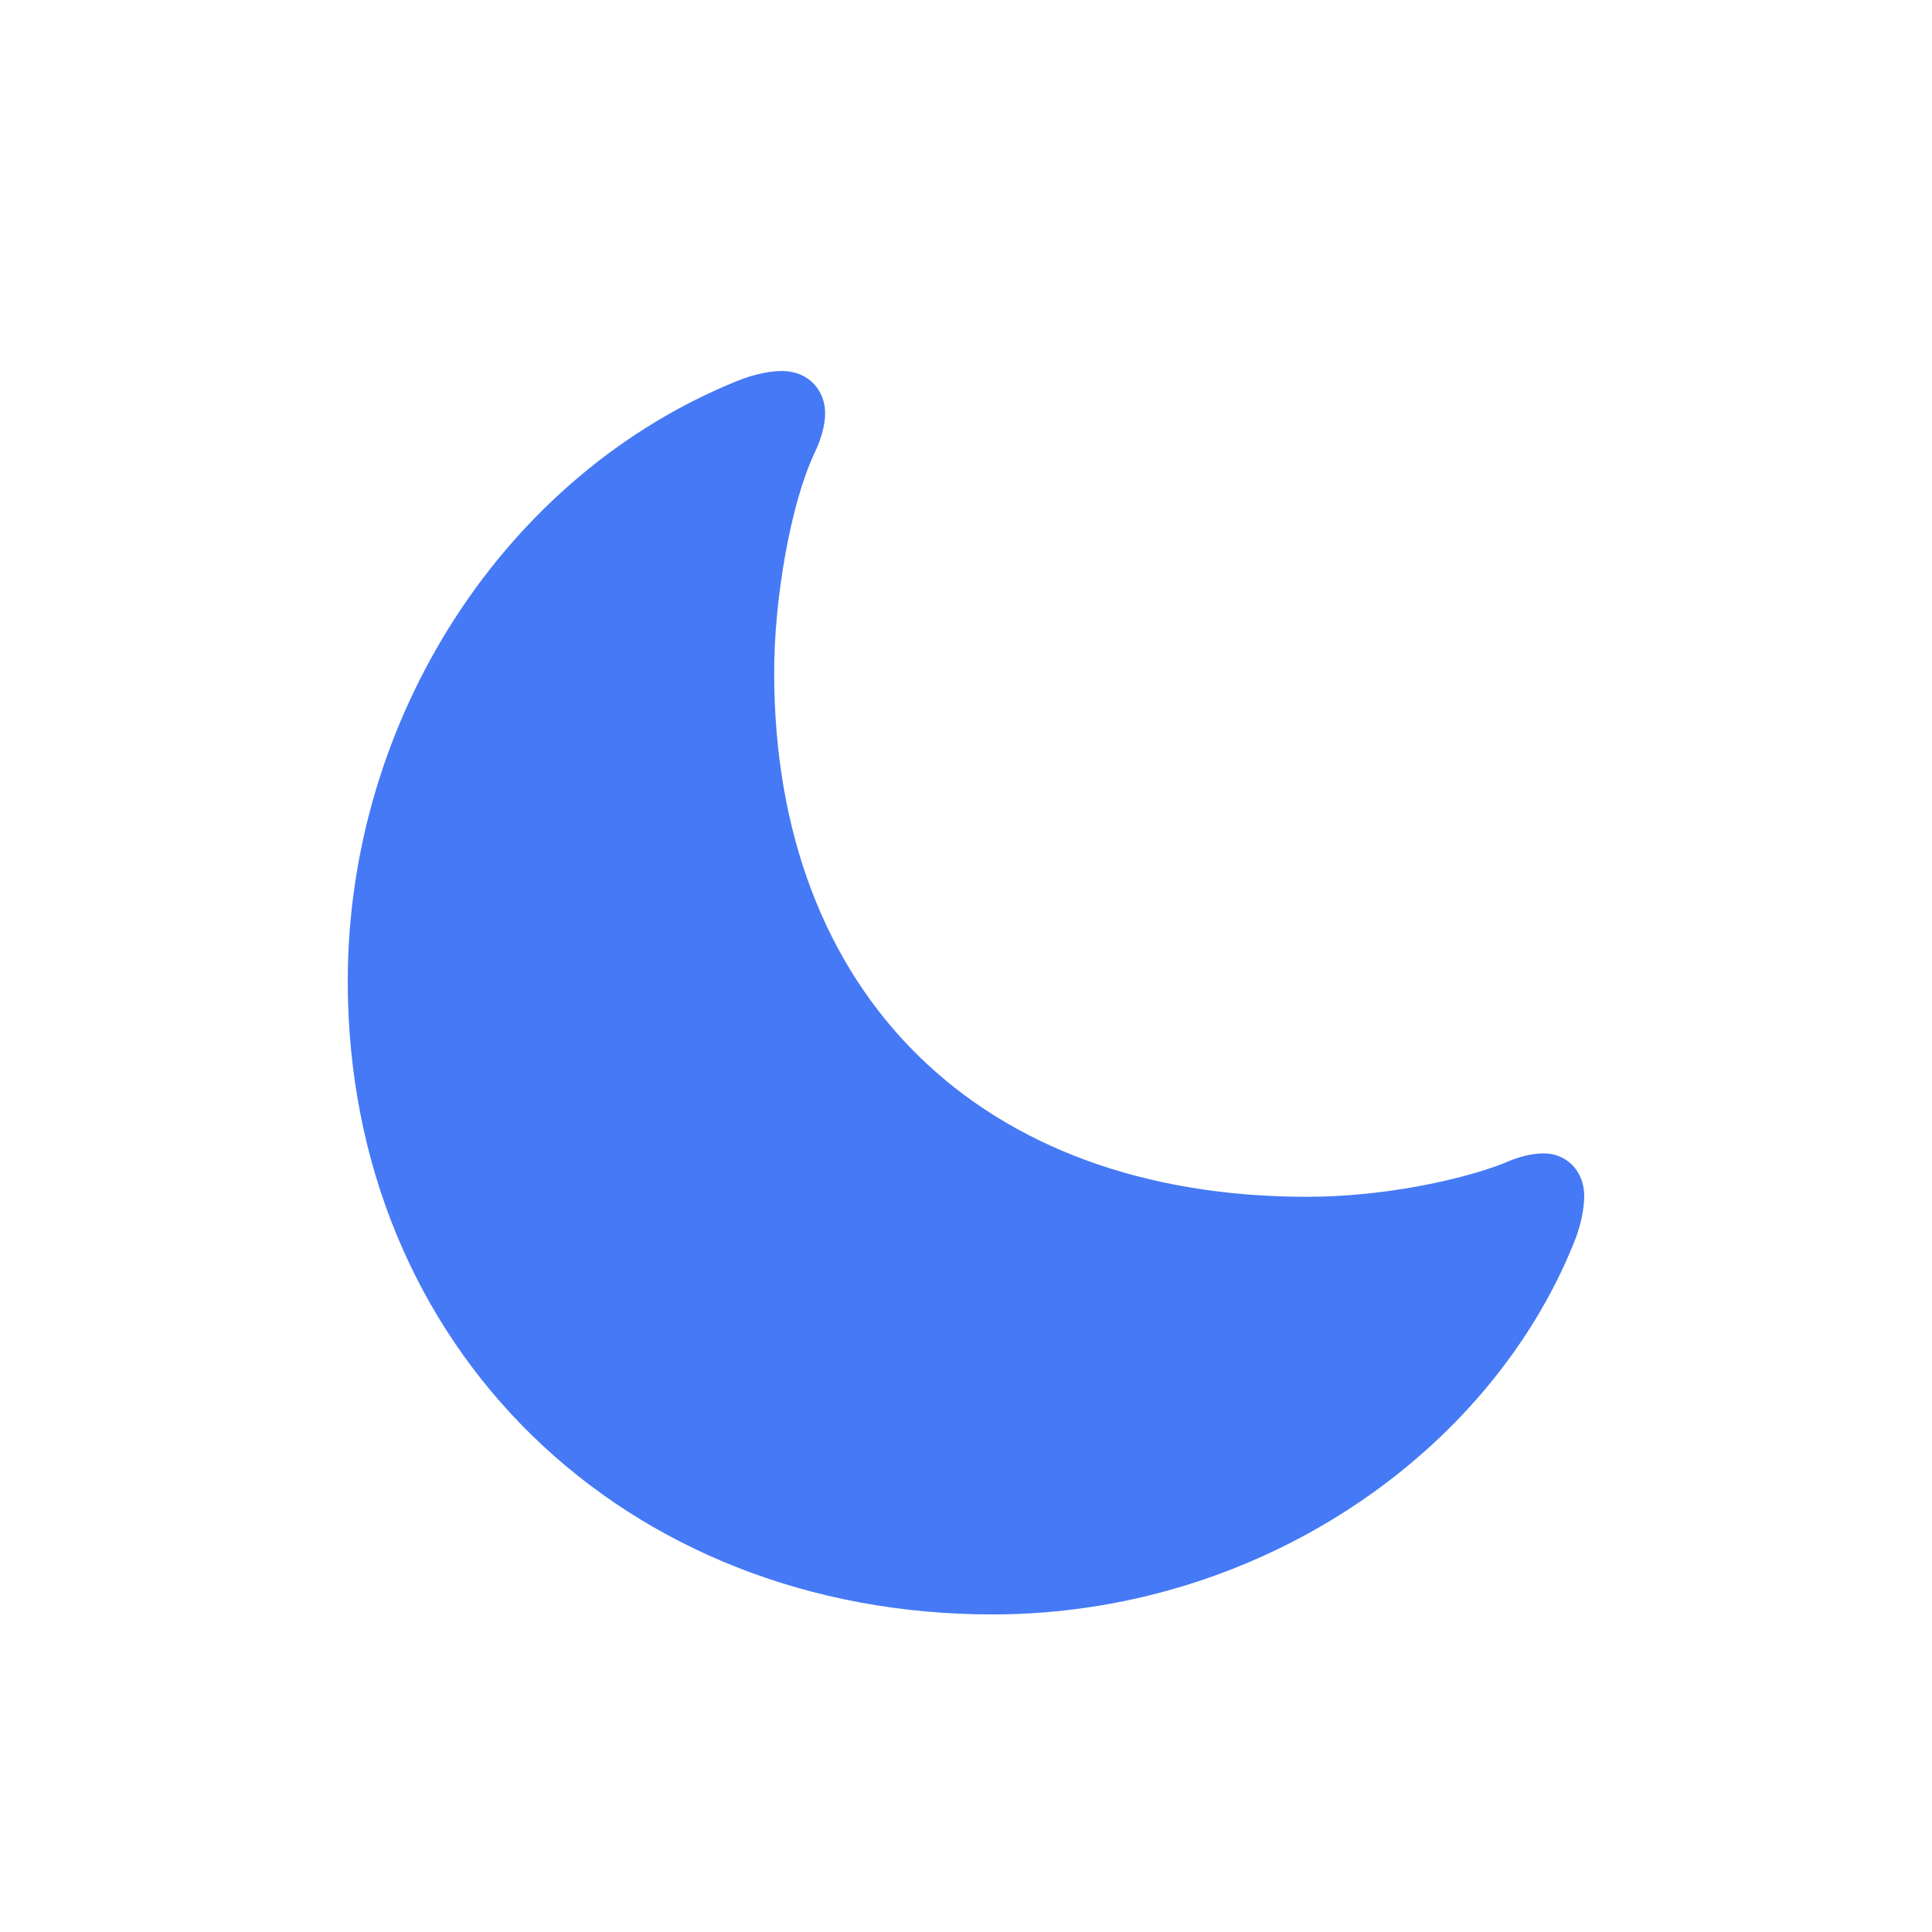 <?xml version="1.0" encoding="UTF-8"?>
<svg width="24px" height="24px" viewBox="0 0 24 24" version="1.1" xmlns="http://www.w3.org/2000/svg" xmlns:xlink="http://www.w3.org/1999/xlink">
    <title>moon_f</title>
    <g id="02_assets" stroke="none" stroke-width="1" fill="none" fill-rule="evenodd">
        <g id="00_desktop" transform="translate(-252, -404)">
            <g id="00_vectors" transform="translate(180, 316)">
                <g id="00_action" transform="translate(0, 64)">
                    <g id="moon_f" transform="translate(72, 24)">
                        <rect id="frame" x="0" y="0" width="24" height="24"></rect>
                        <path d="M12.328,20.055 C15.609,20.055 18.492,18.078 19.555,15.43 C19.648,15.203 19.68,14.984 19.68,14.859 C19.68,14.539 19.453,14.328 19.18,14.328 C19.023,14.328 18.867,14.367 18.656,14.461 C18.094,14.672 17.156,14.867 16.234,14.867 C12.188,14.867 9.617,12.367 9.617,8.352 C9.617,7.438 9.82,6.273 10.109,5.648 C10.211,5.438 10.25,5.266 10.25,5.133 C10.25,4.859 10.055,4.609 9.711,4.609 C9.586,4.609 9.383,4.641 9.172,4.727 C6.258,5.898 4.32,8.938 4.32,12.188 C4.32,16.758 7.766,20.055 12.328,20.055 Z" id="shape" fill="#4579F5" fill-rule="nonzero"></path>
                    </g>
                </g>
            </g>
        </g>
    </g>
</svg>